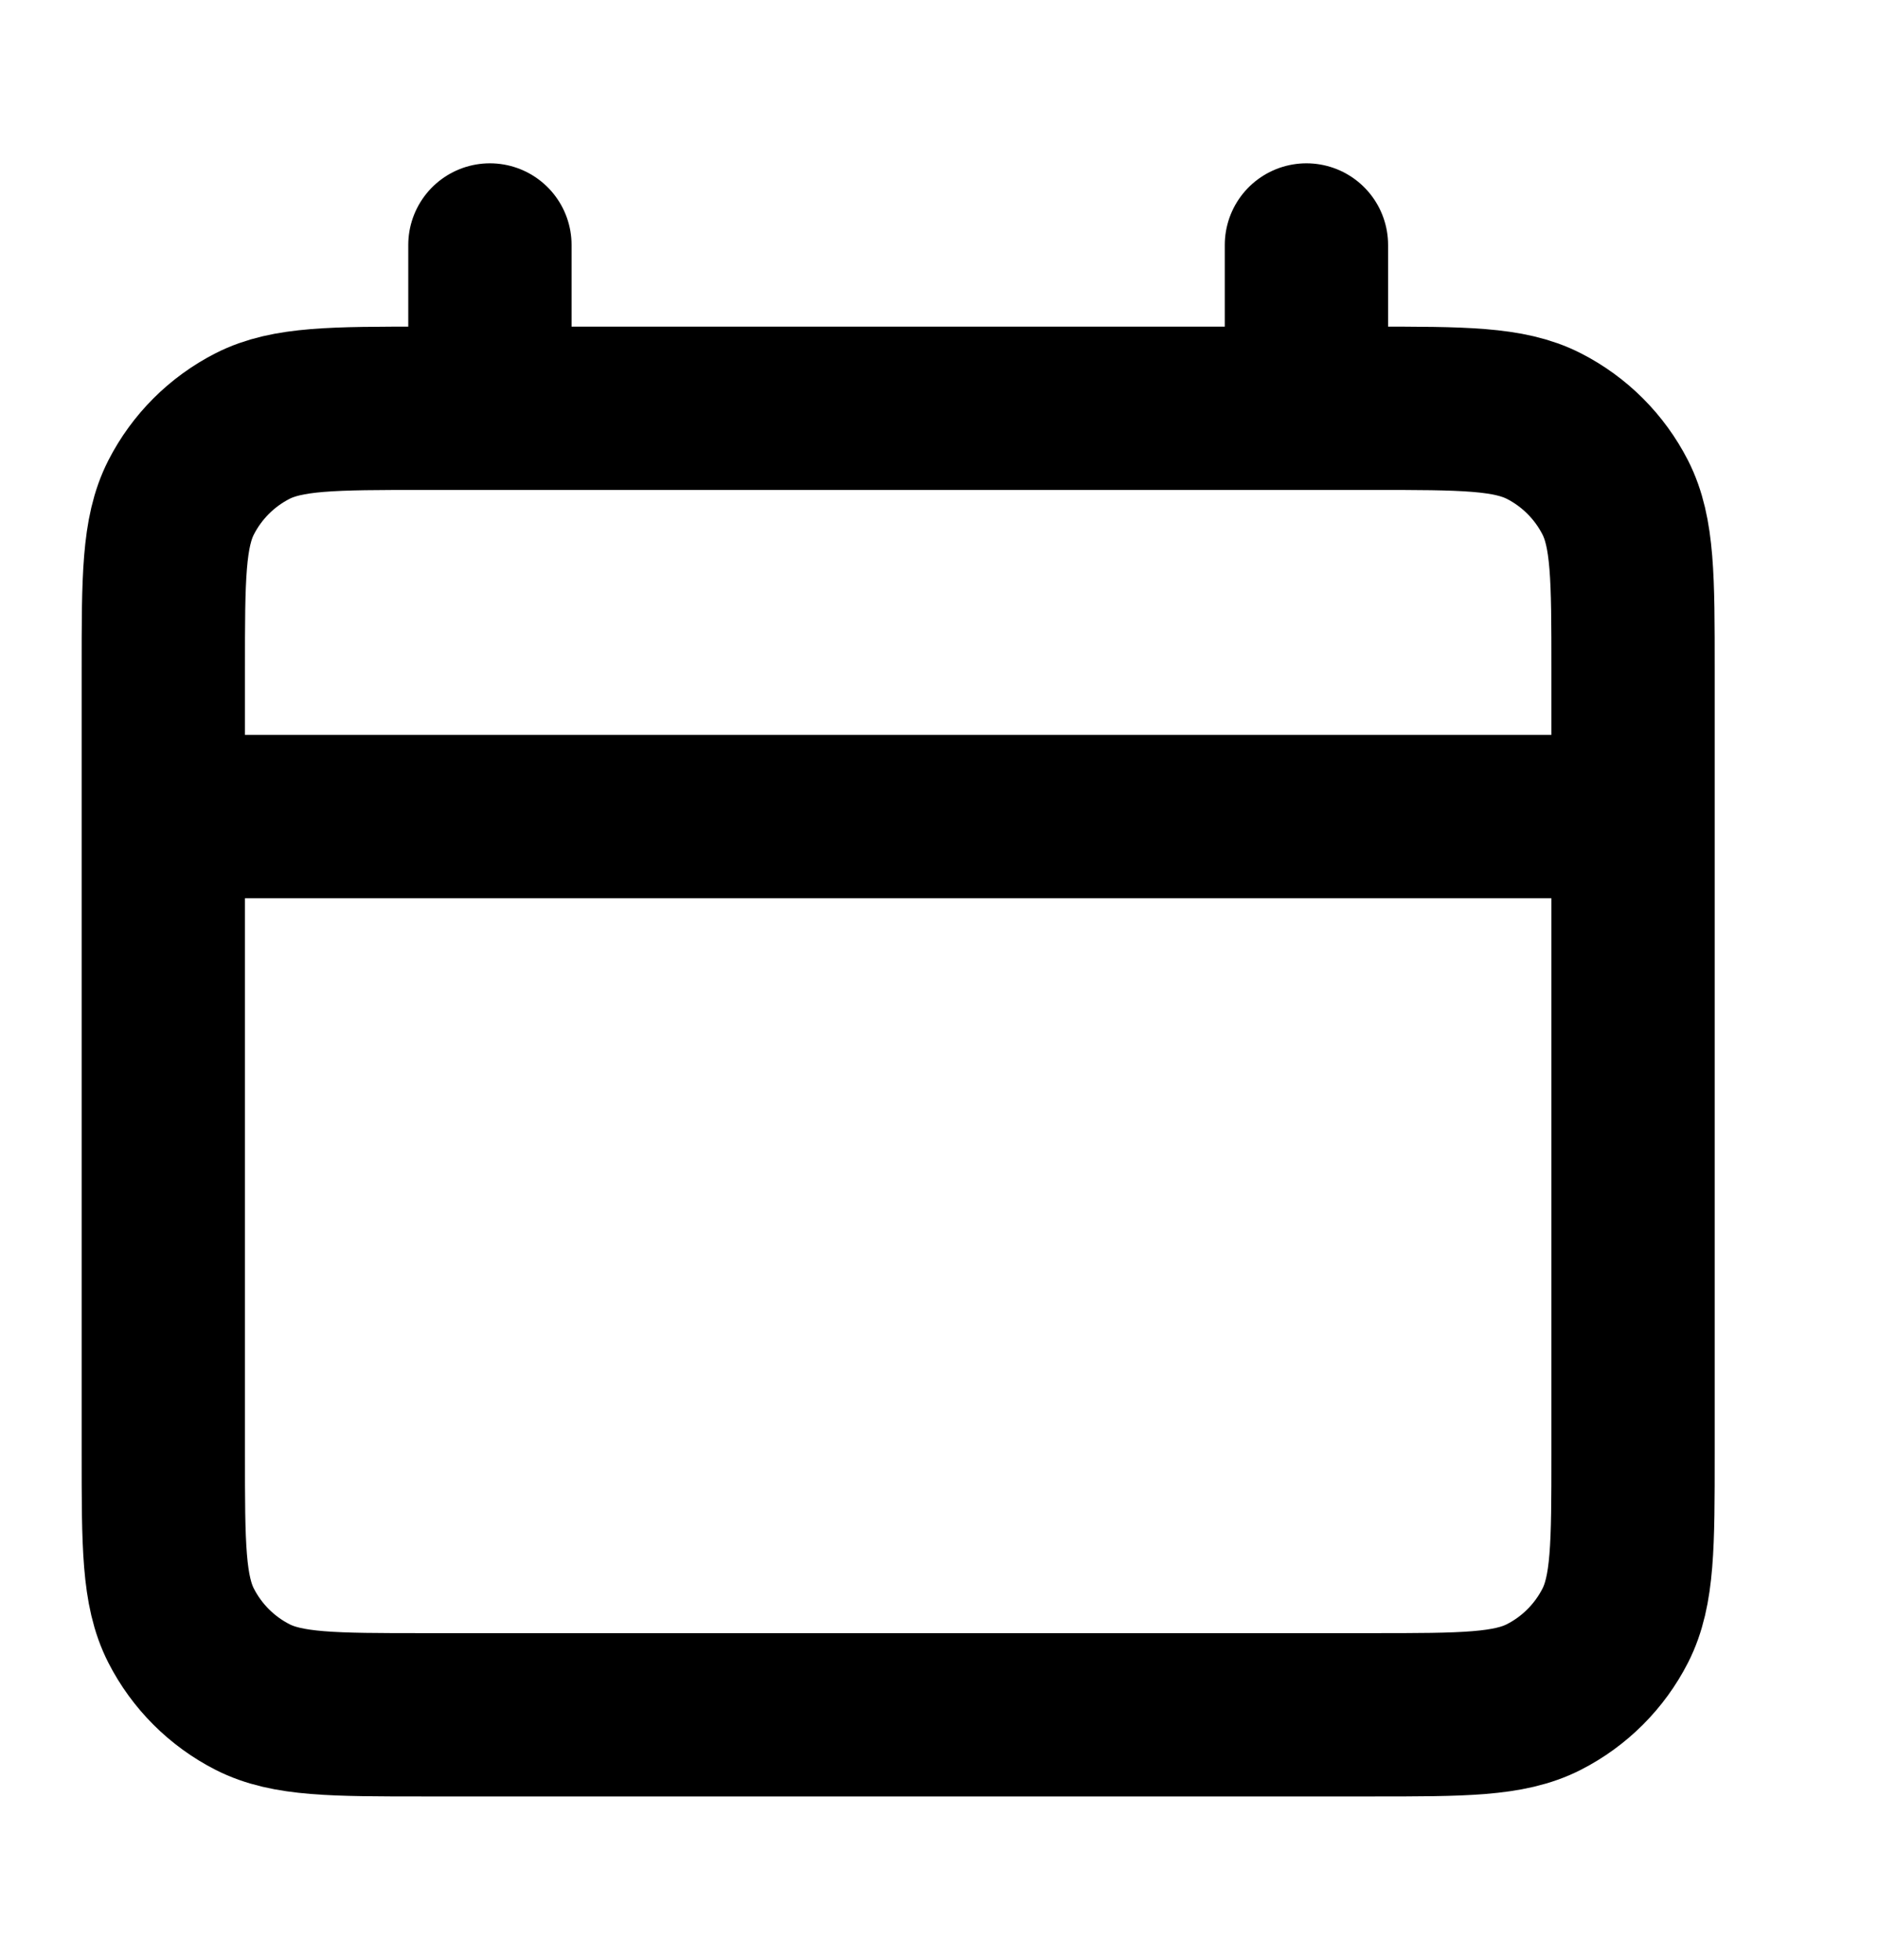 <svg width="23" height="24" viewBox="0 0 23 24" fill="none" xmlns="http://www.w3.org/2000/svg">
<path d="M2 10H20M6 3V5M16 3V5M5.2 21H16.8C17.92 21 18.48 21 18.908 20.782C19.284 20.59 19.59 20.284 19.782 19.908C20 19.48 20 18.92 20 17.8V8.2C20 7.08 20 6.52 19.782 6.092C19.59 5.716 19.284 5.41 18.908 5.218C18.48 5 17.92 5 16.8 5H5.2C4.08 5 3.52 5 3.092 5.218C2.716 5.41 2.41 5.716 2.218 6.092C2 6.52 2 7.08 2 8.2V17.8C2 18.92 2 19.48 2.218 19.908C2.41 20.284 2.716 20.59 3.092 20.782C3.52 21 4.08 21 5.2 21Z" stroke="black" stroke-width="2" stroke-linecap="round" stroke-linejoin="round"/>
</svg>

